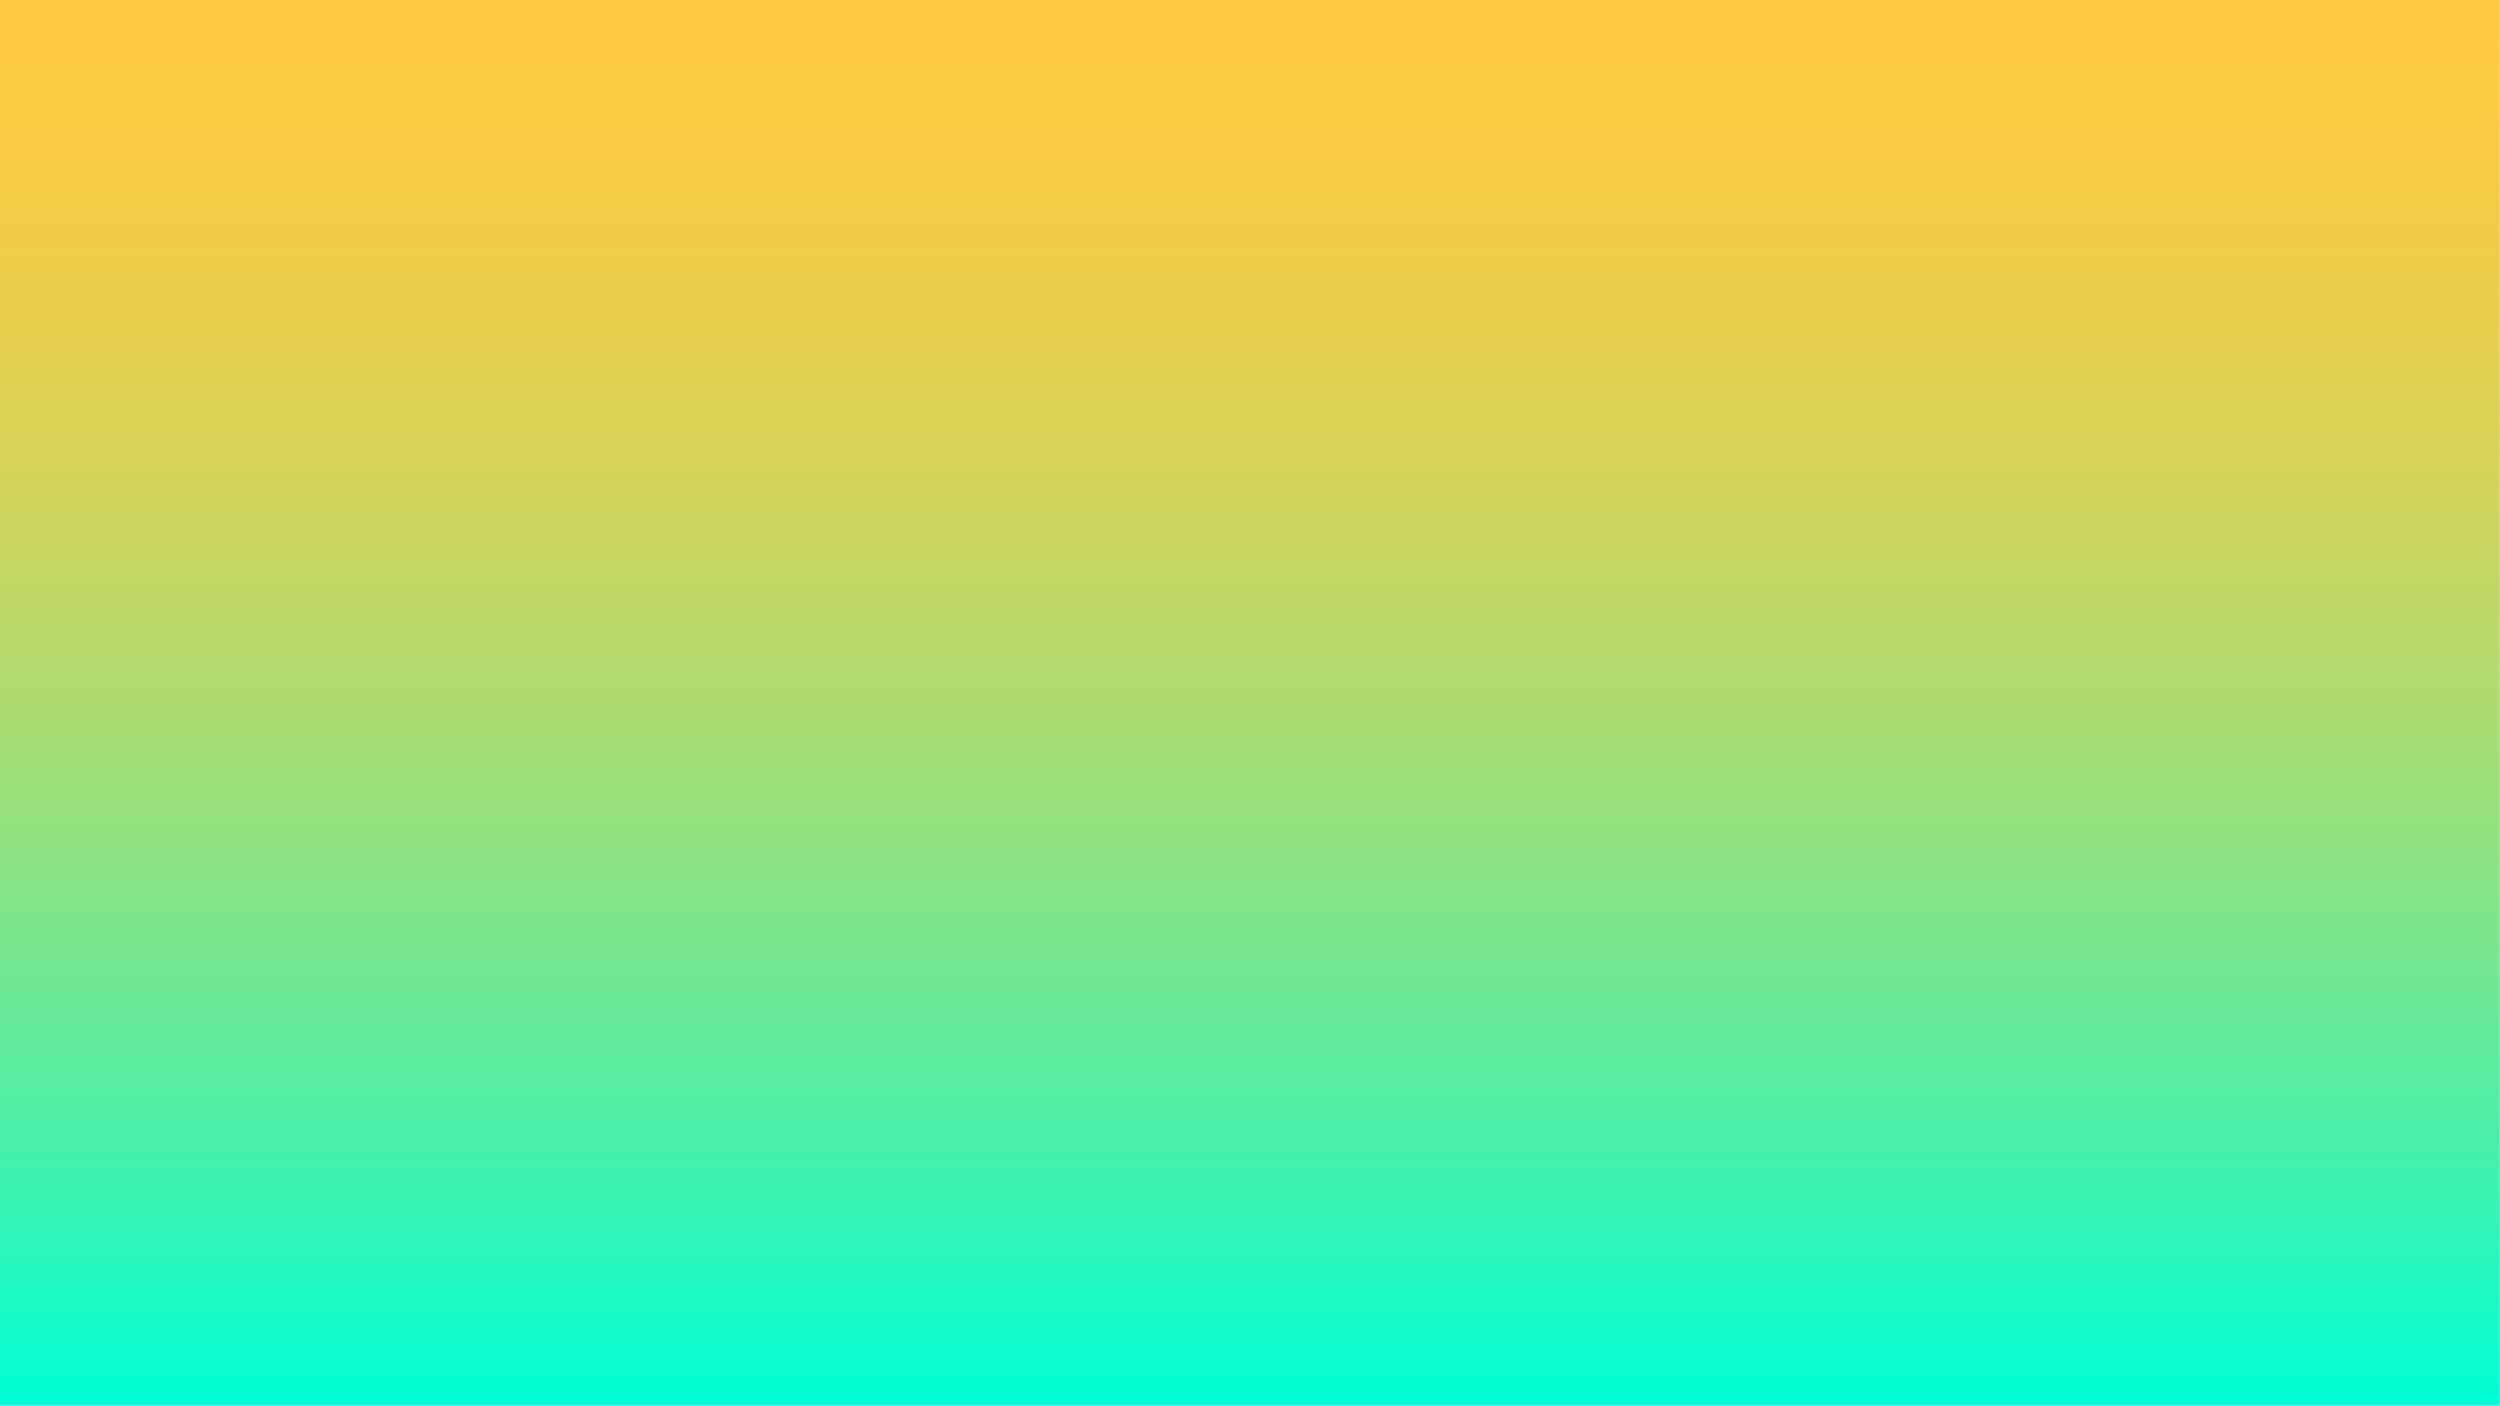 <?xml version="1.0" encoding="utf-8"?>
<!-- Generator: Adobe Illustrator 22.1.0, SVG Export Plug-In . SVG Version: 6.00 Build 0)  -->
<svg version="1.1" id="Layer_1" xmlns="http://www.w3.org/2000/svg" xmlns:xlink="http://www.w3.org/1999/xlink" x="0px" y="0px"
	 viewBox="0 0 1366 768" style="enable-background:new 0 0 1366 768;" xml:space="preserve" preserveAspectRatio="none">
<style type="text/css">
	.st0{fill:url(#SVGID_1_);}
</style>
<g>
	<g>
		<g>
			
				<linearGradient id="SVGID_1_" gradientUnits="userSpaceOnUse" x1="-0.107" y1="240.139" x2="-0.107" y2="1001.077" gradientTransform="matrix(1 0 0 1 683.104 -236.699)">
				<stop  offset="0" style="stop-color:#FFCA3F"/>
				<stop  offset="9.639530e-02" style="stop-color:#F9CB42"/>
				<stop  offset="0.221" style="stop-color:#E9CF4C"/>
				<stop  offset="0.36" style="stop-color:#CFD45B"/>
				<stop  offset="0.511" style="stop-color:#AADC71"/>
				<stop  offset="0.67" style="stop-color:#7AE68D"/>
				<stop  offset="0.835" style="stop-color:#41F2AE"/>
				<stop  offset="1" style="stop-color:#00FFD4"/>
			</linearGradient>
			<rect x="0" y="0" class="st0" width="1365.9" height="768"/>
		</g>
	</g>
</g>
</svg>
